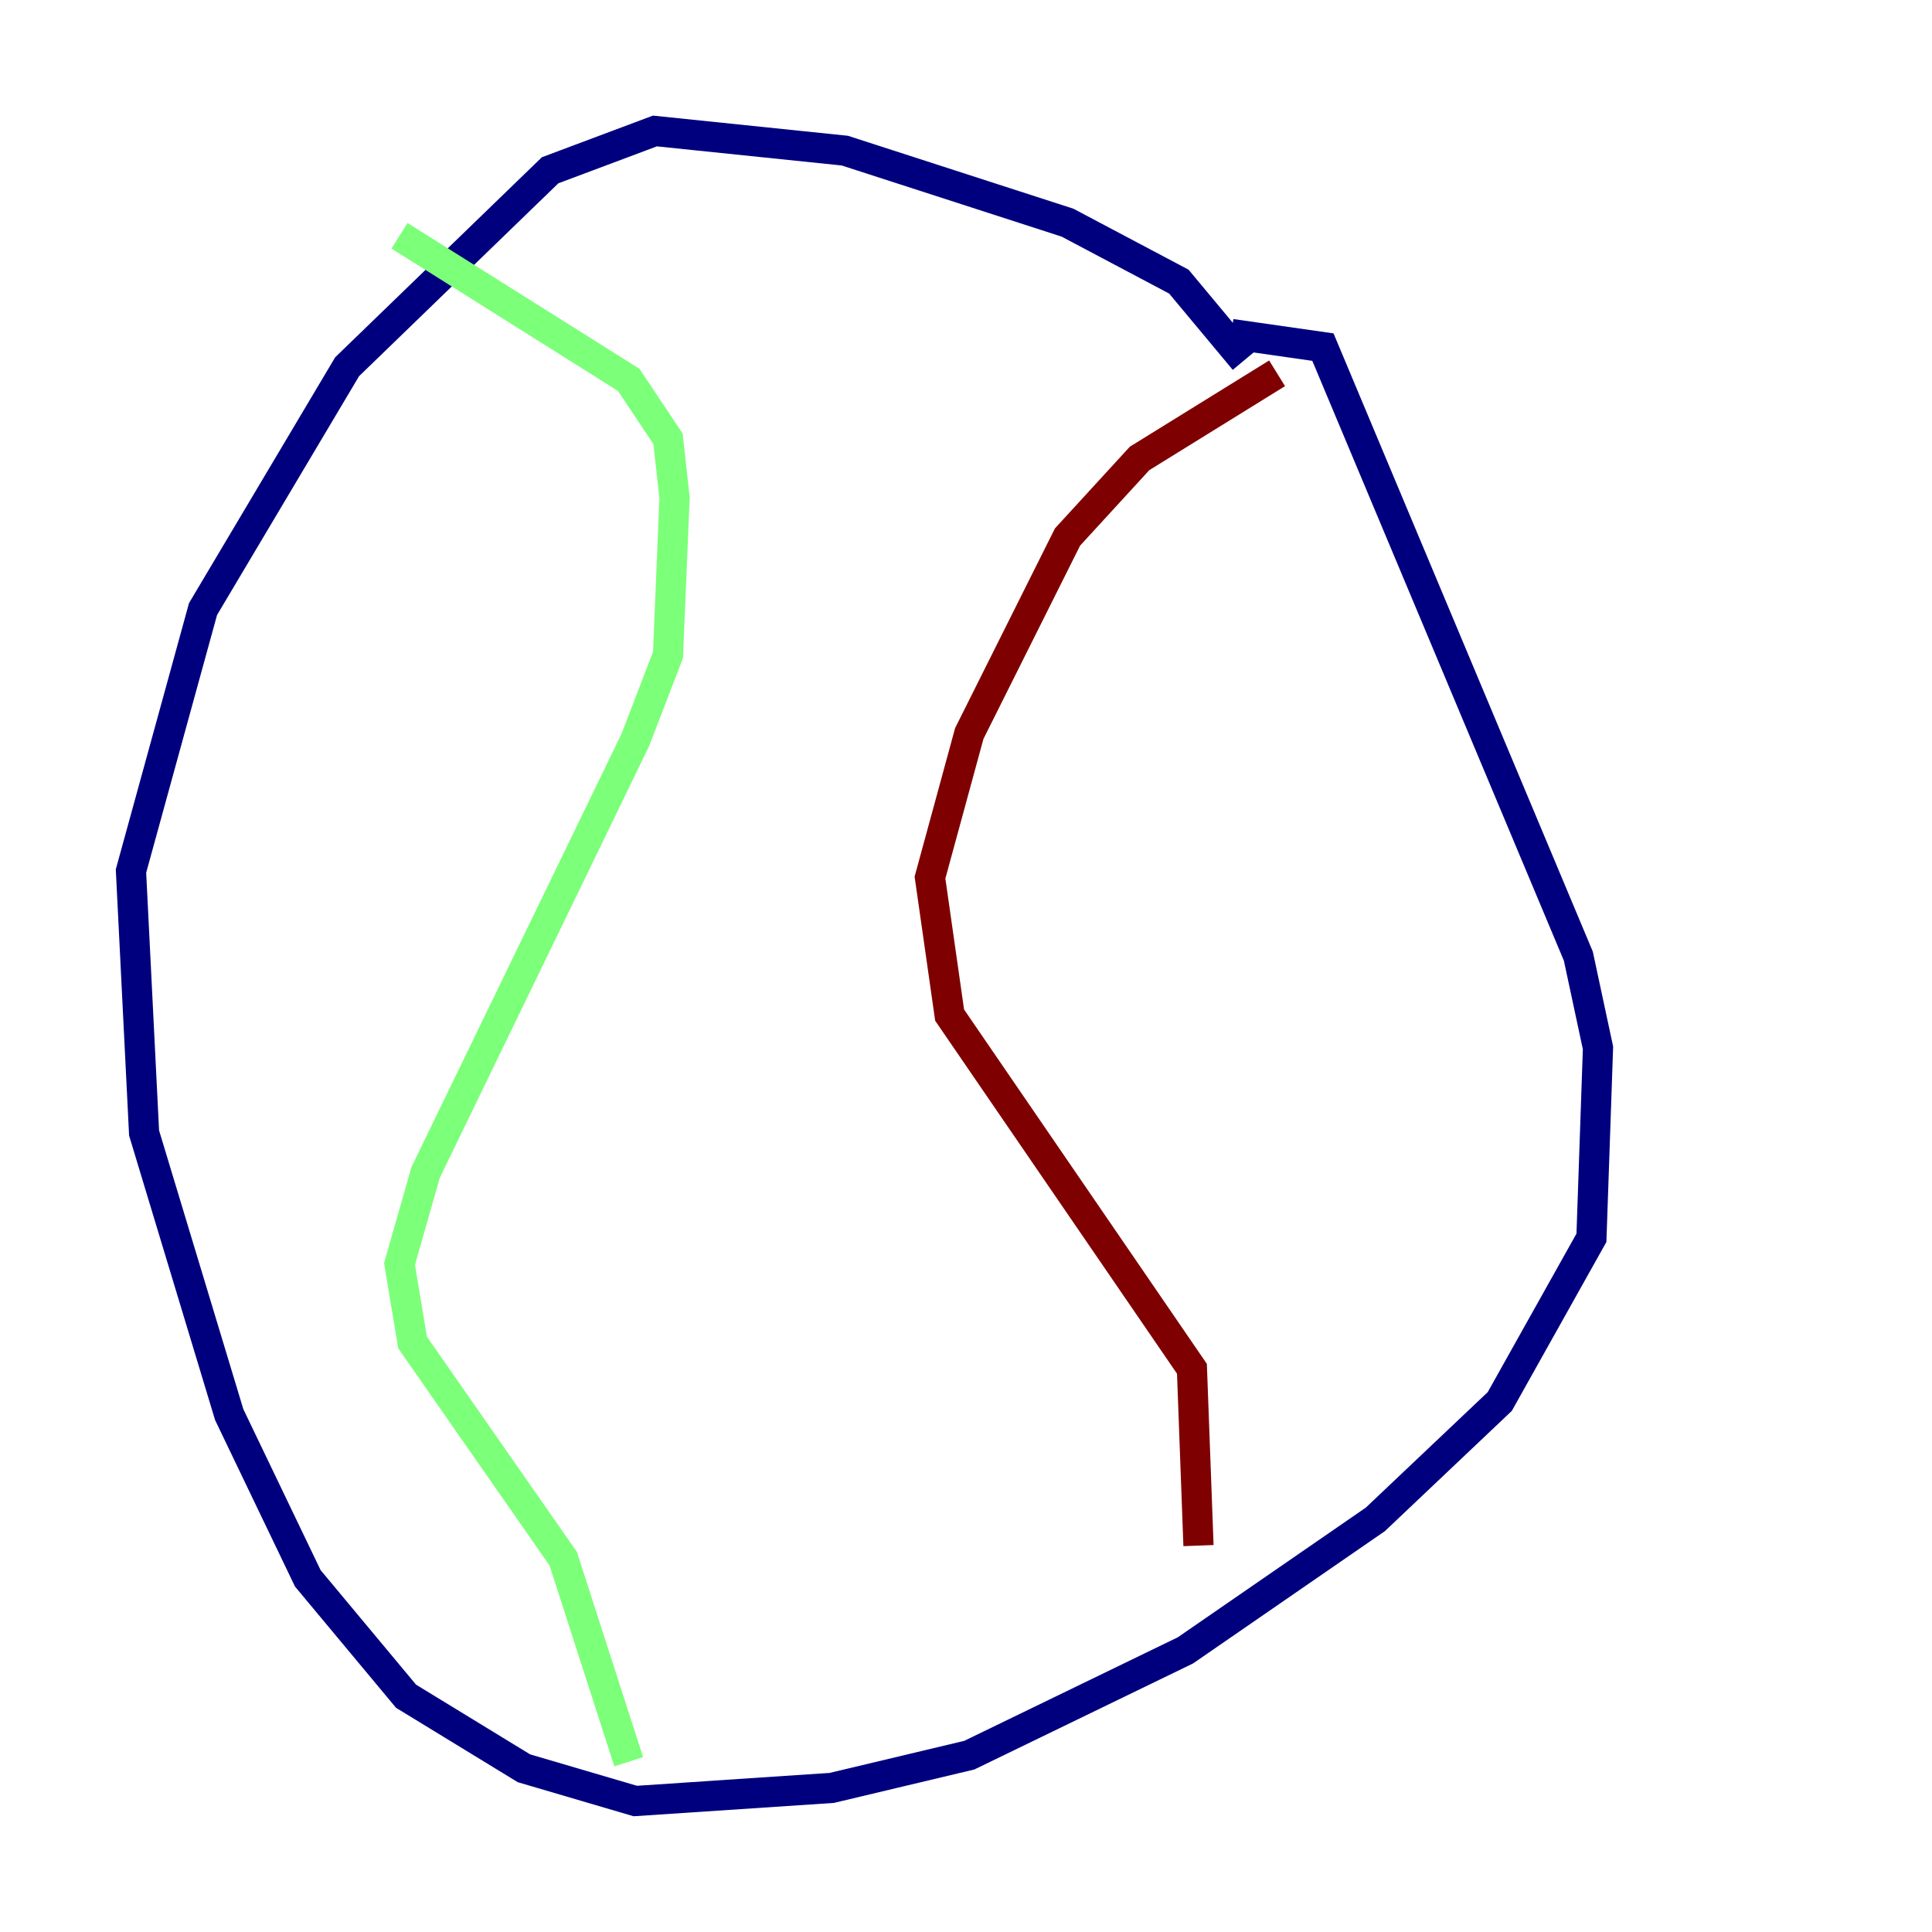 <?xml version="1.0" encoding="utf-8" ?>
<svg baseProfile="tiny" height="128" version="1.2" viewBox="0,0,128,128" width="128" xmlns="http://www.w3.org/2000/svg" xmlns:ev="http://www.w3.org/2001/xml-events" xmlns:xlink="http://www.w3.org/1999/xlink"><defs /><polyline fill="none" points="82.441,23.864 78.102,18.658 70.725,14.752 55.973,9.98 43.39,8.678 36.447,11.281 22.997,24.298 13.451,40.352 8.678,57.709 9.546,75.064 15.186,93.722 20.393,104.57 26.902,112.38 34.712,117.153 42.088,119.322 55.105,118.454 64.217,116.285 78.536,109.342 91.119,100.664 99.363,92.854 105.437,82.007 105.871,69.424 104.57,63.349 87.647,22.997 81.573,22.129" stroke="#00007f" stroke-width="2" /><polyline fill="none" points="26.468,15.62 41.654,25.166 44.258,29.071 44.691,32.976 44.258,43.39 42.088,49.031 28.203,77.668 26.468,83.742 27.336,88.949 37.315,103.268 41.654,116.719" stroke="#7cff79" stroke-width="2" /><polyline fill="none" points="84.61,24.732 75.498,30.373 70.725,35.58 64.217,48.597 61.614,58.142 62.915,67.254 78.969,90.685 79.403,102.4" stroke="#7f0000" stroke-width="2" /></svg>